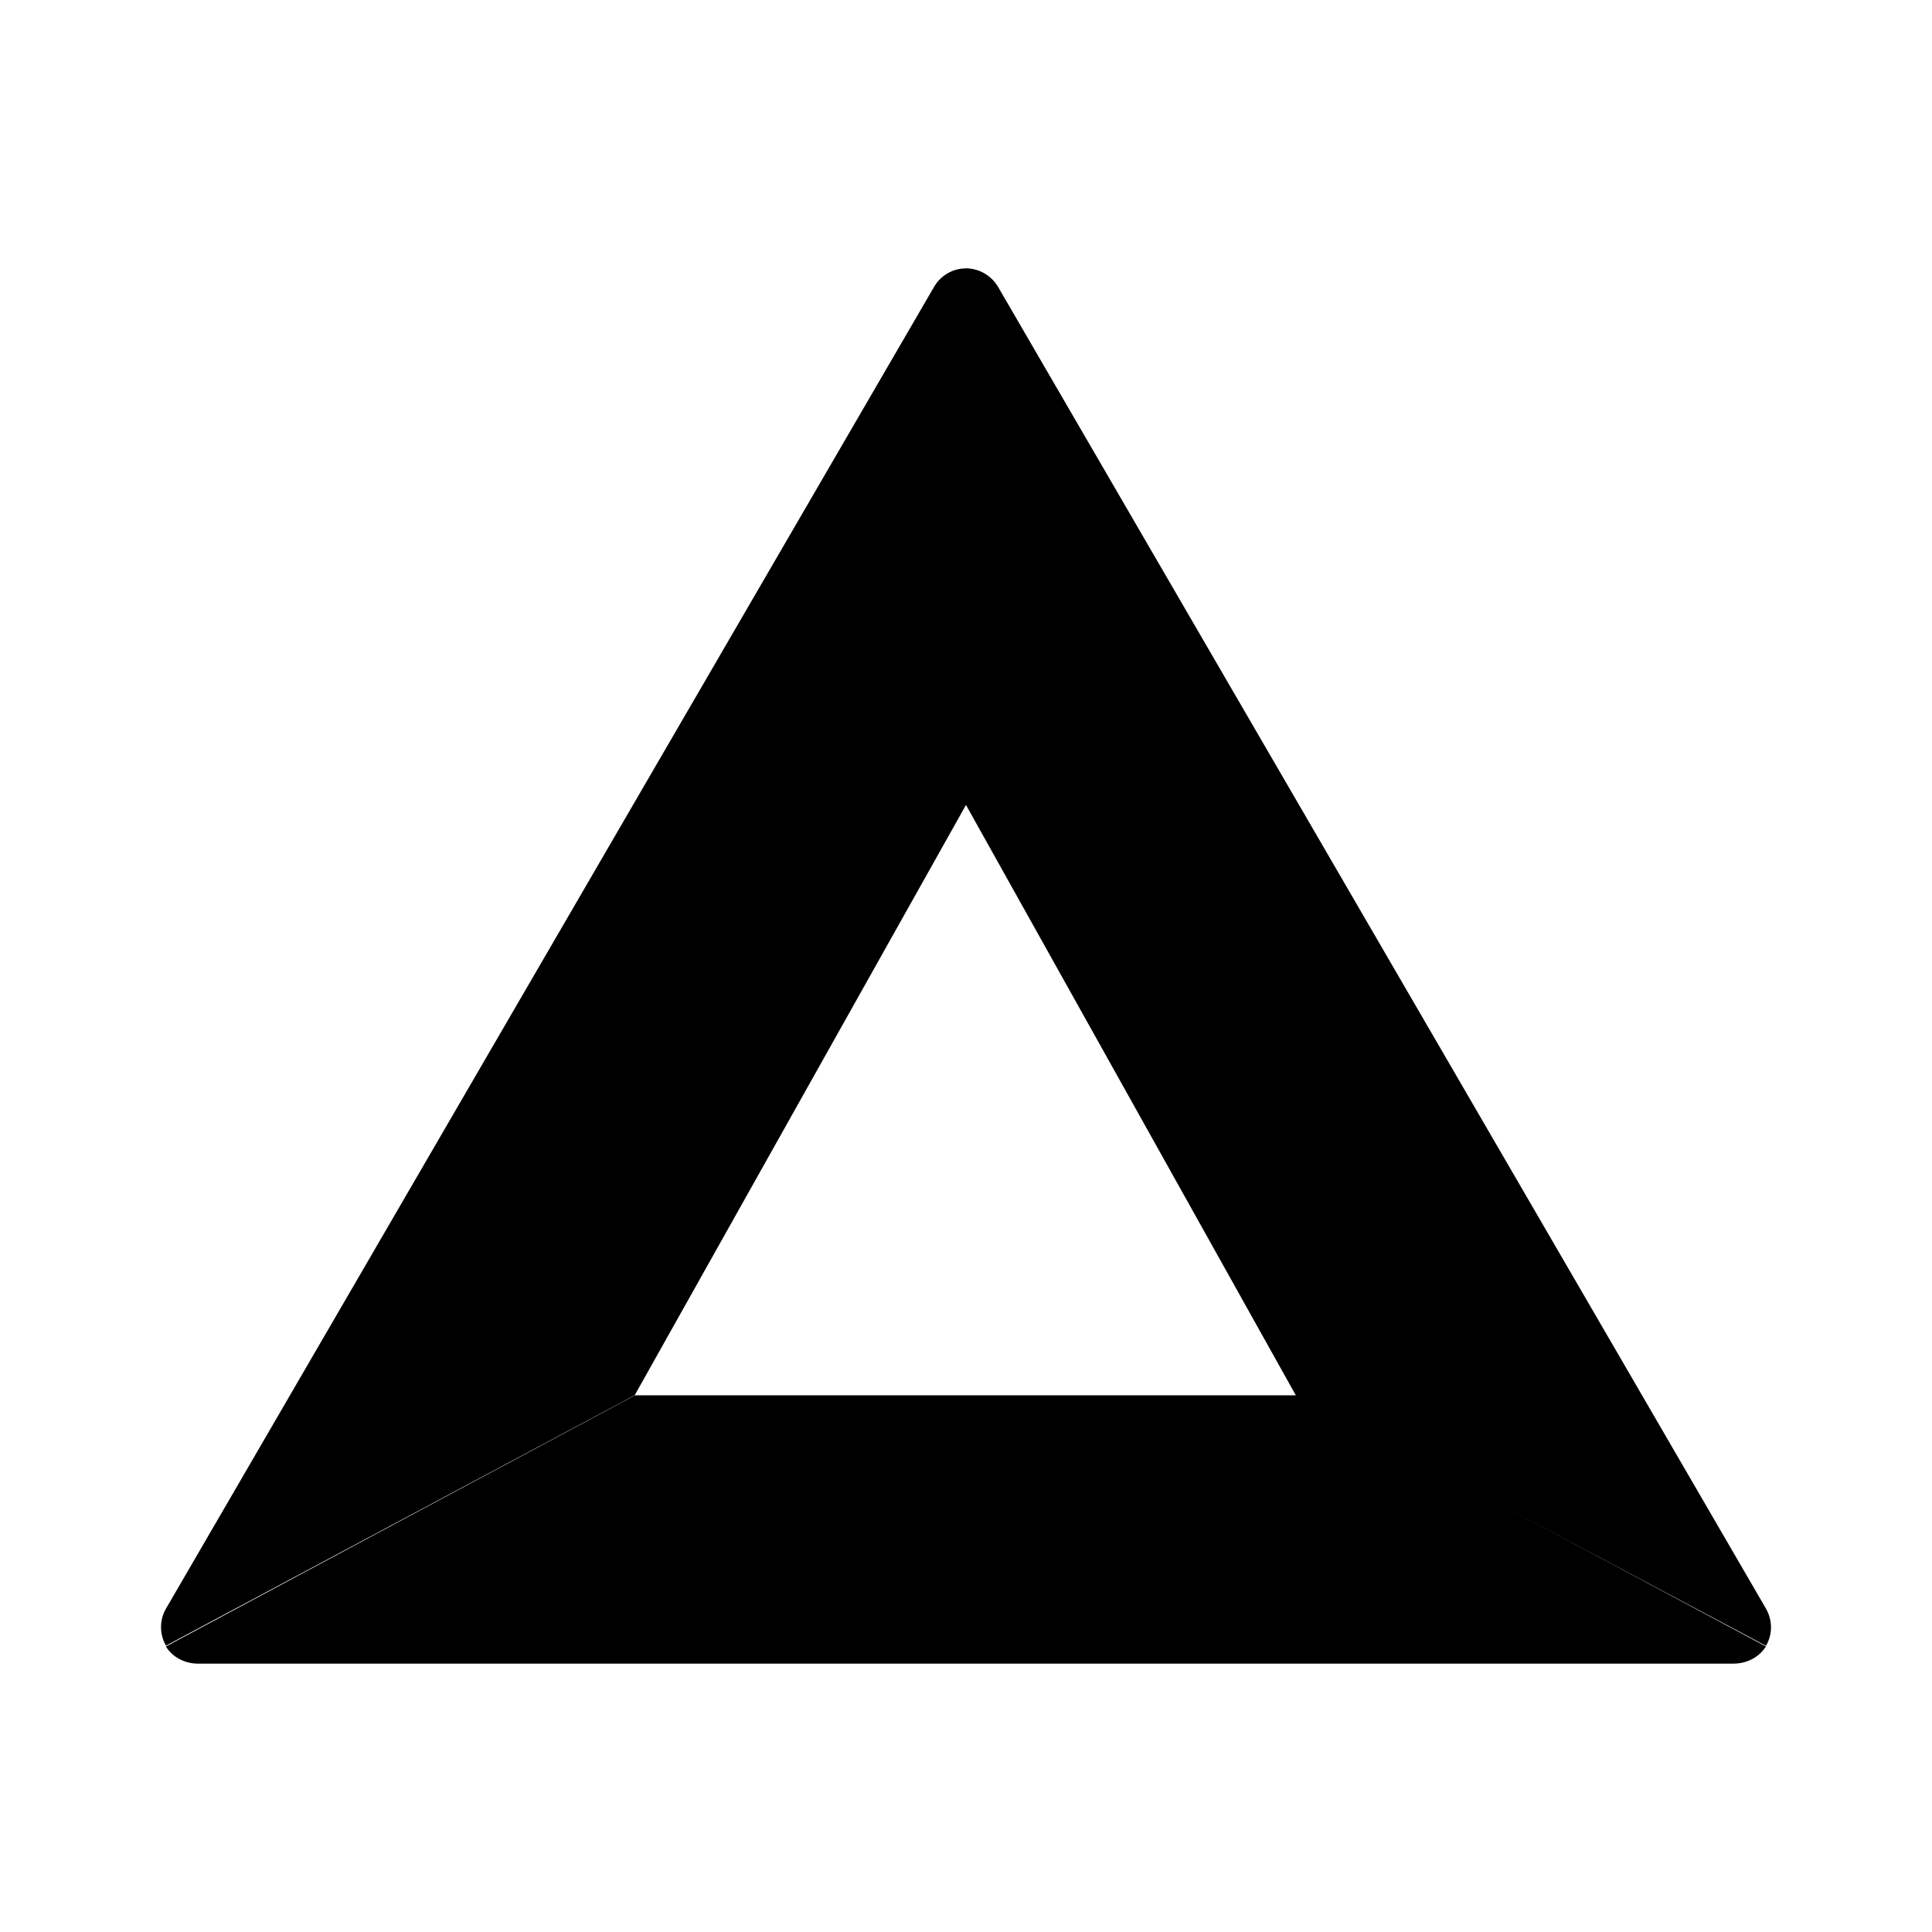 <svg xmlns="http://www.w3.org/2000/svg" xmlns:xlink="http://www.w3.org/1999/xlink" width="24" height="24" viewBox="0 0 24 24"><path fill="currentColor" d="M12 3.334a.46.46 0 0 0-.397.23L2.062 19.983a.46.46 0 0 0 0 .46l5.822-3.11l4.117-7.336z"/><path fill="currentColor" d="M21.937 19.982L12.398 3.563a.47.47 0 0 0-.399-.23L12 10l4.105 7.347l5.833 3.098a.46.46 0 0 0-.001-.462"/><path fill="currentColor" d="m21.937 20.453l-5.827-3.12H7.888l-5.827 3.12q.061.099.168.156t.23.057h19.077c.08 0 .16-.02.232-.057a.45.45 0 0 0 .169-.156"/></svg>